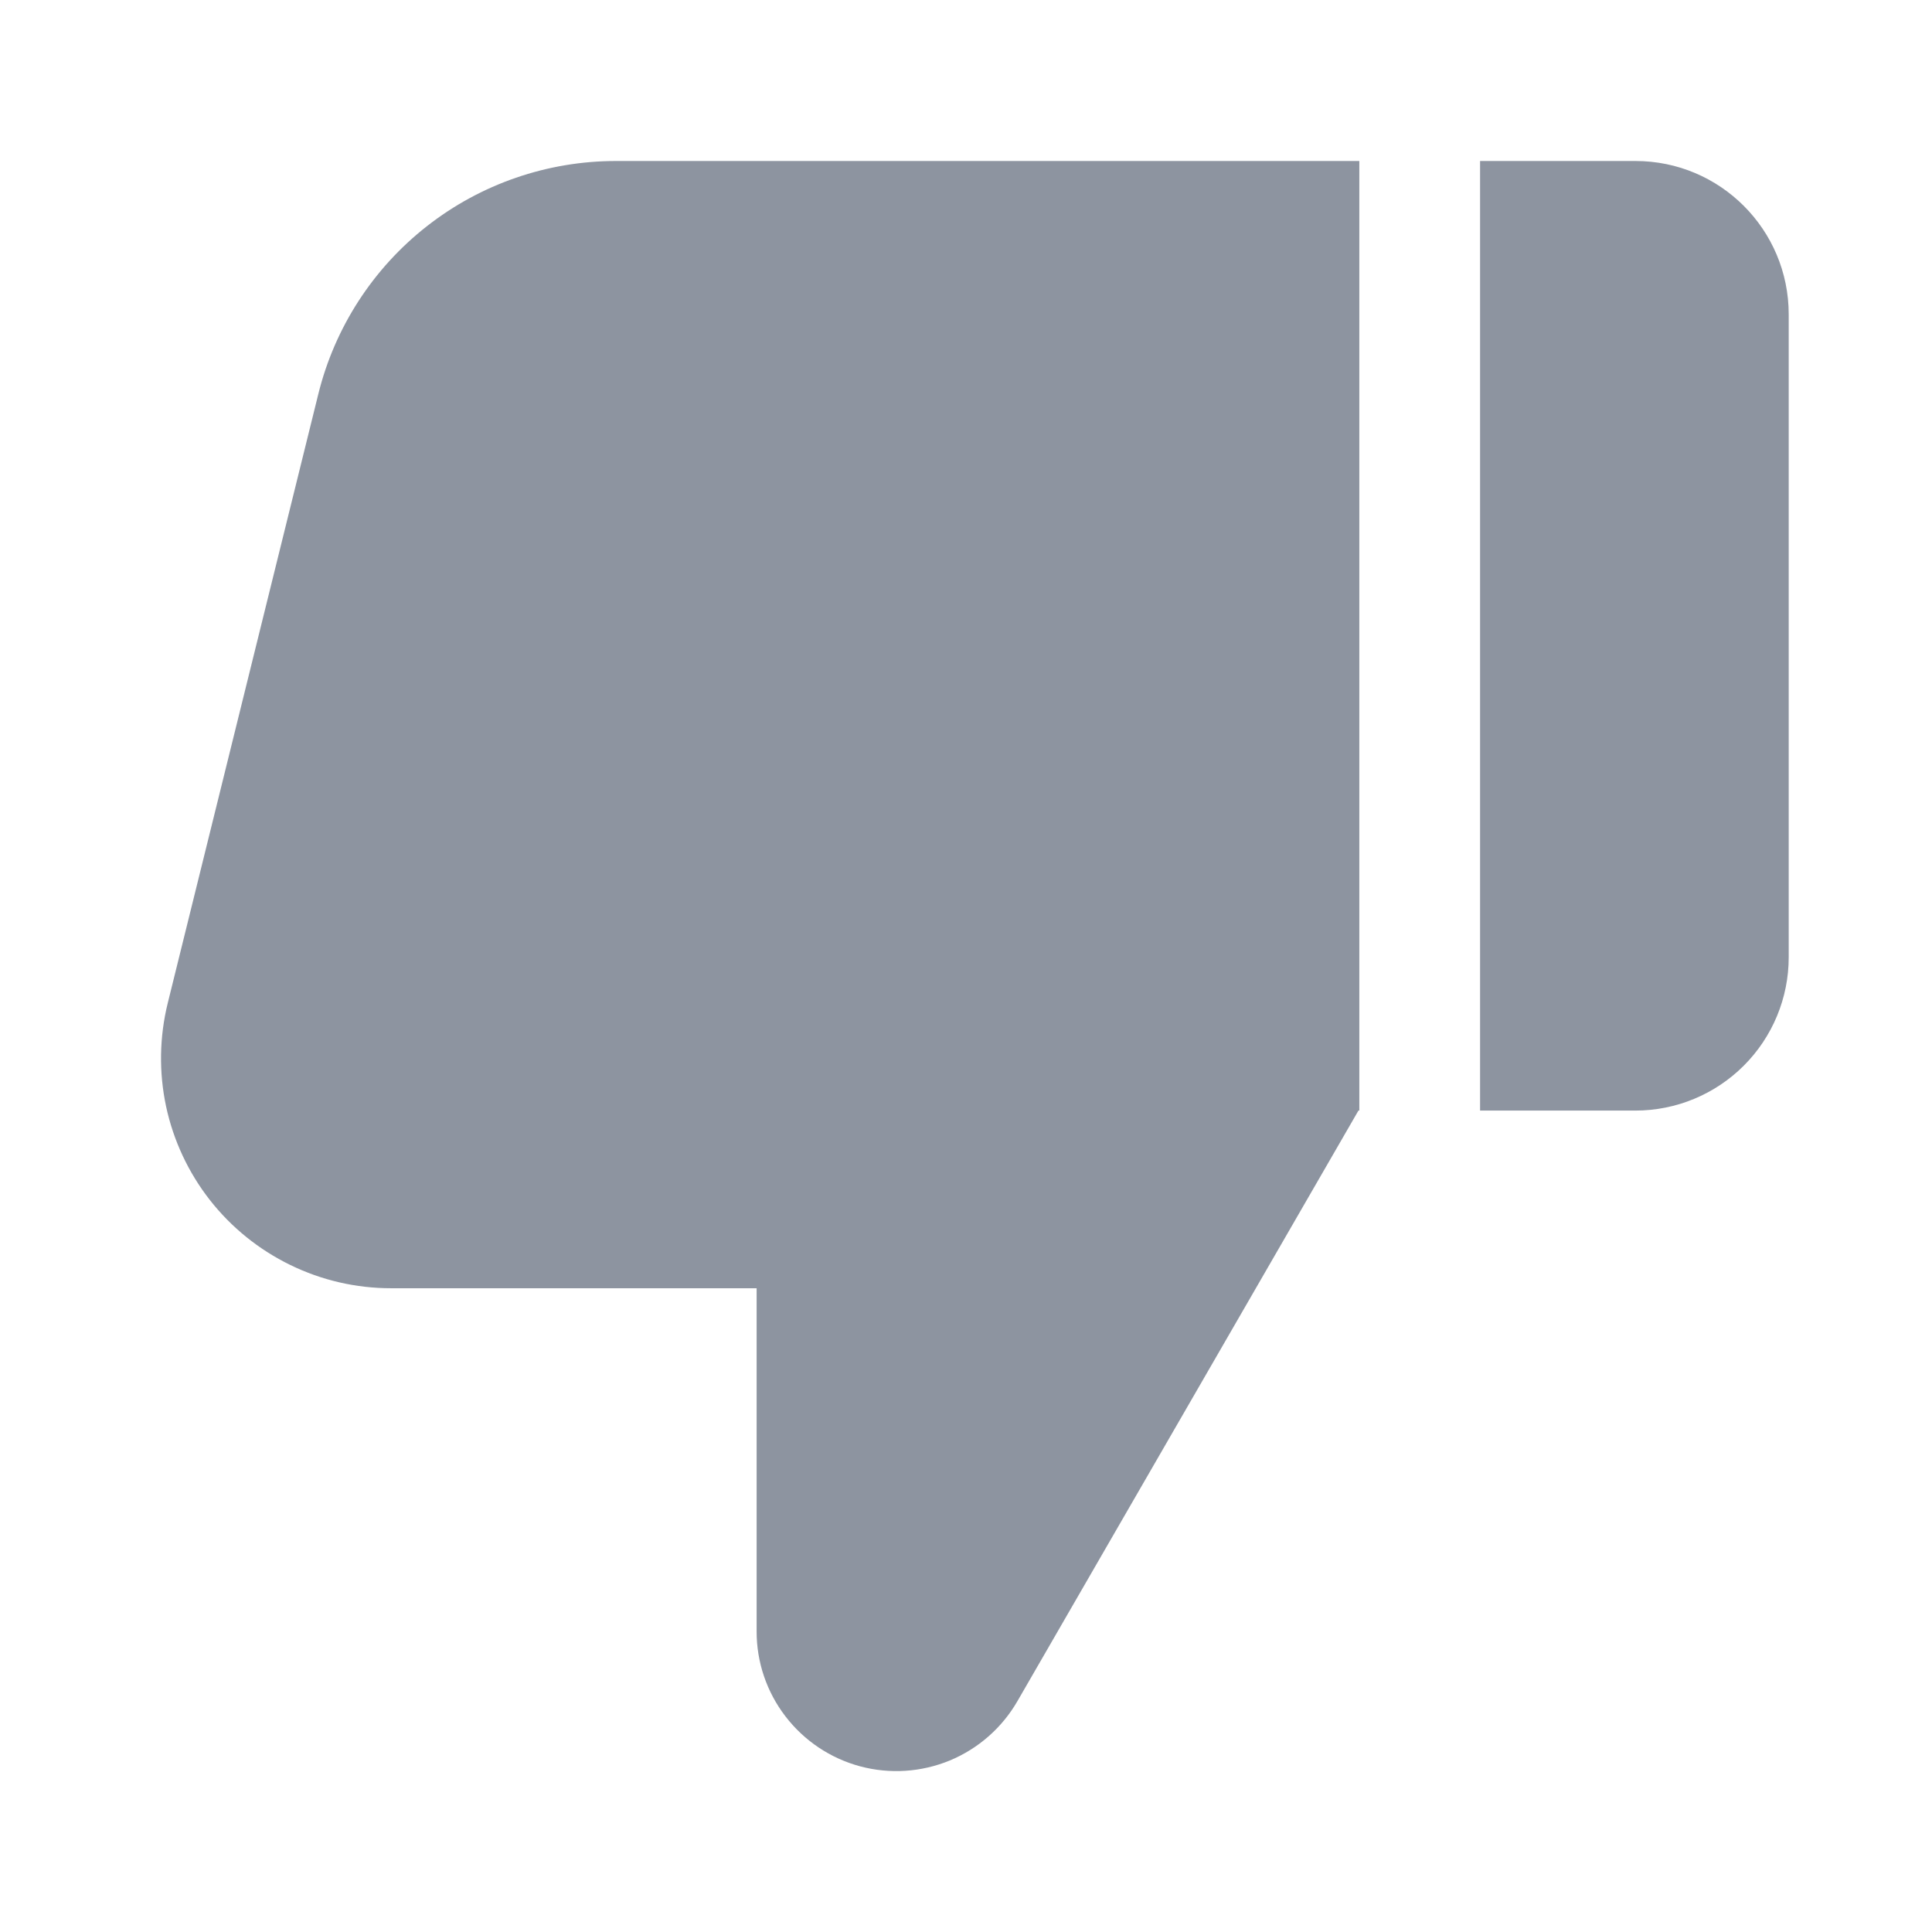 <svg width="24" height="24" viewBox="0 0 24 24" fill="none" xmlns="http://www.w3.org/2000/svg">
<path fill-rule="evenodd" clip-rule="evenodd" d="M20.316 13.796C20.821 13.796 21.305 13.595 21.662 13.238C22.019 12.881 22.22 12.397 22.22 11.892L22.22 3.905C22.22 2.853 21.368 2 20.316 2L18.386 2L18.386 13.796L20.316 13.796ZM4.857 16.003L9.399 16.003L9.399 20.264C9.398 20.646 9.524 21.018 9.757 21.321C9.99 21.625 10.316 21.843 10.685 21.942C11.055 22.041 11.446 22.015 11.8 21.869C12.153 21.722 12.448 21.463 12.639 21.132L16.875 13.796L16.886 13.796L16.886 2L7.652 2C6.8 2 5.973 2.285 5.303 2.81C4.633 3.335 4.158 4.069 3.954 4.896L2.084 12.46C1.98 12.881 1.973 13.32 2.063 13.744C2.154 14.168 2.34 14.566 2.607 14.907C2.874 15.248 3.216 15.524 3.606 15.714C3.995 15.904 4.423 16.003 4.857 16.003Z" fill="#8D94A0"/>
</svg>
